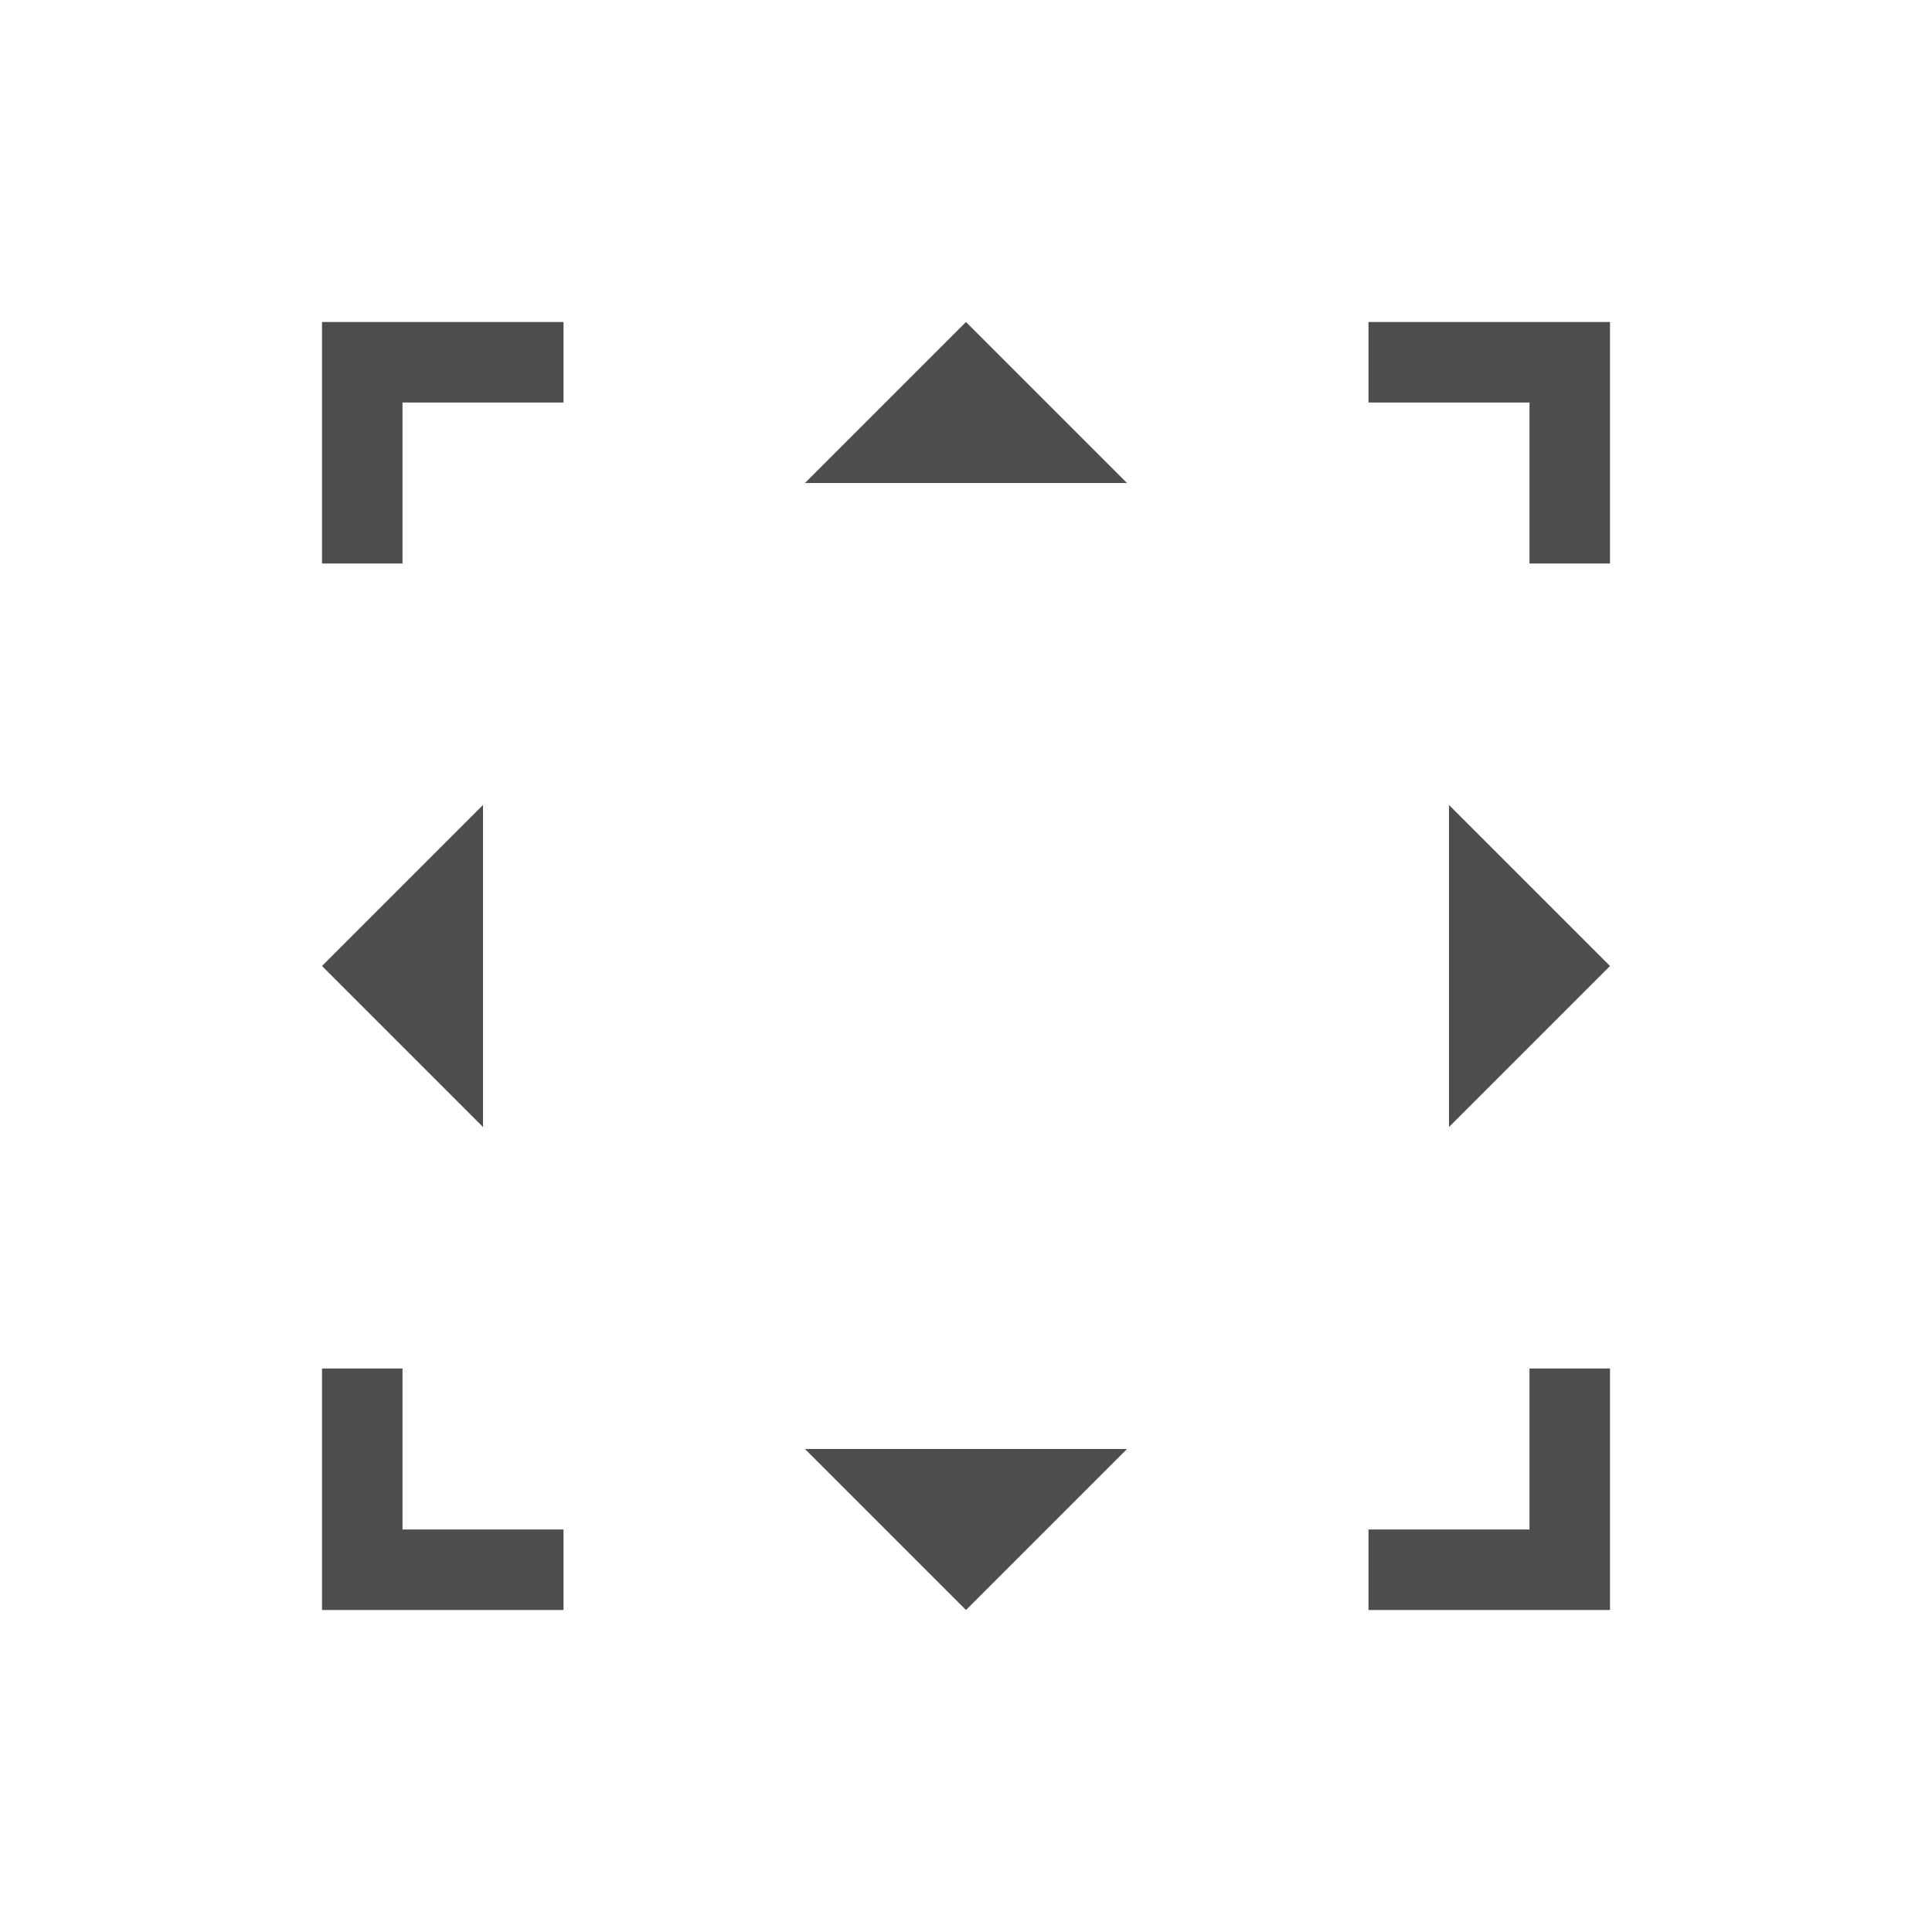 <?xml version="1.0"?>
<!-- Created with Inkscape (http://www.inkscape.org/) -->
<svg xmlns:dc="http://purl.org/dc/elements/1.1/" xmlns:cc="http://creativecommons.org/ns#" xmlns:rdf="http://www.w3.org/1999/02/22-rdf-syntax-ns#" xmlns:svg="http://www.w3.org/2000/svg" xmlns="http://www.w3.org/2000/svg" xmlns:xlink="http://www.w3.org/1999/xlink" xmlns:sodipodi="http://sodipodi.sourceforge.net/DTD/sodipodi-0.dtd" xmlns:inkscape="http://www.inkscape.org/namespaces/inkscape" width="24" height="24" id="svg3869" version="1.1" inkscape:version="0.91 r13725" sodipodi:docname="zoom.svg">
  <defs id="defs3871">
    <style type="text/css" id="current-color-scheme">
      .ColorScheme-Text {
        color:#4d4d4d;
      }
      .ColorScheme-Background {
        color:#eff0f1;
      }
      .ColorScheme-Highlight {
        color:#3daee9;
      }
      .ColorScheme-ViewText {
        color:#31363b;
      }
      .ColorScheme-ViewBackground {
        color:#fcfcfc;
      }
      .ColorScheme-ViewHover {
        color:#93cee9;
      }
      .ColorScheme-ViewFocus{
        color:#3daee9;
      }
      .ColorScheme-ButtonText {
        color:#31363b;
      }
      .ColorScheme-ButtonBackground {
        color:#eff0f1;
      }
      .ColorScheme-ButtonHover {
        color:#93cee9;
      }
      .ColorScheme-ButtonFocus{
        color:#3daee9;
      }
      </style>
    <linearGradient id="linearGradient4300-8" inkscape:collect="always">
      <stop id="stop4302-5" offset="0" style="stop-color:#f27935;stop-opacity:1"/>
      <stop id="stop4304-7" offset="1" style="stop-color:#f2784b;stop-opacity:1"/>
    </linearGradient>
    <linearGradient inkscape:collect="always" xlink:href="#linearGradient4351" id="linearGradient4357" x1="47" y1="61" x2="47" y2="47" gradientUnits="userSpaceOnUse"/>
    <linearGradient inkscape:collect="always" id="linearGradient4410">
      <stop style="stop-color:#383e51;stop-opacity:1" offset="0" id="stop4412"/>
      <stop style="stop-color:#655c6f;stop-opacity:0" offset="1" id="stop4414"/>
    </linearGradient>
    <linearGradient gradientTransform="matrix(1,0,0,-1,-14,78)" inkscape:collect="always" xlink:href="#linearGradient4410" id="linearGradient4427" x1="54" y1="31" x2="40" y2="17" gradientUnits="userSpaceOnUse"/>
    <linearGradient inkscape:collect="always" xlink:href="#linearGradient4300-8" id="linearGradient4306" x1="32" y1="61" x2="32" y2="3" gradientUnits="userSpaceOnUse"/>
    <linearGradient inkscape:collect="always" id="linearGradient4351">
      <stop style="stop-color:#f7ab89;stop-opacity:1" offset="0" id="stop4353"/>
      <stop style="stop-color:#f9bda3;stop-opacity:1" offset="1" id="stop4355"/>
    </linearGradient>
    <linearGradient y2="17" x2="40" y1="31" x1="54" gradientTransform="matrix(1,0,0,-1,503.933,656.698)" gradientUnits="userSpaceOnUse" id="linearGradient3444" xlink:href="#linearGradient4410" inkscape:collect="always"/>
    <linearGradient gradientTransform="translate(517.933,578.698)" y2="47" x2="47" y1="61" x1="47" gradientUnits="userSpaceOnUse" id="linearGradient3447" xlink:href="#linearGradient4351" inkscape:collect="always"/>
    <linearGradient gradientTransform="translate(517.933,578.698)" y2="3" x2="32" y1="61" x1="32" gradientUnits="userSpaceOnUse" id="linearGradient3452" xlink:href="#linearGradient4300-8" inkscape:collect="always"/>
    <linearGradient gradientTransform="matrix(1,0,0,-1,-14,78)" inkscape:collect="always" xlink:href="#linearGradient4410" id="linearGradient5569" x1="54" y1="31" x2="40" y2="17" gradientUnits="userSpaceOnUse"/>
    <linearGradient inkscape:collect="always" xlink:href="#linearGradient4300-8" id="linearGradient5571" x1="32" y1="61" x2="32" y2="3" gradientUnits="userSpaceOnUse"/>
    <linearGradient y2="17" x2="40" y1="31" x1="54" gradientTransform="matrix(1,0,0,-1,503.933,656.698)" gradientUnits="userSpaceOnUse" id="linearGradient5573" xlink:href="#linearGradient4410" inkscape:collect="always"/>
    <linearGradient gradientTransform="translate(517.933,578.698)" y2="47" x2="47" y1="61" x1="47" gradientUnits="userSpaceOnUse" id="linearGradient5575" xlink:href="#linearGradient4351" inkscape:collect="always"/>
    <linearGradient gradientTransform="translate(517.933,578.698)" y2="3" x2="32" y1="61" x1="32" gradientUnits="userSpaceOnUse" id="linearGradient5577" xlink:href="#linearGradient4300-8" inkscape:collect="always"/>
    <linearGradient gradientTransform="matrix(1,0,0,-1,-14,78)" inkscape:collect="always" xlink:href="#linearGradient4410" id="linearGradient5638" x1="54" y1="31" x2="40" y2="17" gradientUnits="userSpaceOnUse"/>
    <linearGradient inkscape:collect="always" xlink:href="#linearGradient4300-8" id="linearGradient5640" x1="32" y1="61" x2="32" y2="3" gradientUnits="userSpaceOnUse"/>
    <linearGradient y2="17" x2="40" y1="31" x1="54" gradientTransform="matrix(1,0,0,-1,503.933,656.698)" gradientUnits="userSpaceOnUse" id="linearGradient5642" xlink:href="#linearGradient4410" inkscape:collect="always"/>
    <linearGradient gradientTransform="translate(517.933,578.698)" y2="47" x2="47" y1="61" x1="47" gradientUnits="userSpaceOnUse" id="linearGradient5644" xlink:href="#linearGradient4351" inkscape:collect="always"/>
    <linearGradient gradientTransform="translate(517.933,578.698)" y2="3" x2="32" y1="61" x1="32" gradientUnits="userSpaceOnUse" id="linearGradient5646" xlink:href="#linearGradient4300-8" inkscape:collect="always"/>
    <linearGradient gradientTransform="matrix(1,0,0,-1,-14,78)" inkscape:collect="always" xlink:href="#linearGradient4410" id="linearGradient5705" x1="54" y1="31" x2="40" y2="17" gradientUnits="userSpaceOnUse"/>
    <linearGradient inkscape:collect="always" xlink:href="#linearGradient4300-8" id="linearGradient5707" x1="32" y1="61" x2="32" y2="3" gradientUnits="userSpaceOnUse"/>
    <linearGradient y2="17" x2="40" y1="31" x1="54" gradientTransform="matrix(1,0,0,-1,503.933,656.698)" gradientUnits="userSpaceOnUse" id="linearGradient5709" xlink:href="#linearGradient4410" inkscape:collect="always"/>
    <linearGradient gradientTransform="translate(517.933,578.698)" y2="47" x2="47" y1="61" x1="47" gradientUnits="userSpaceOnUse" id="linearGradient5711" xlink:href="#linearGradient4351" inkscape:collect="always"/>
    <linearGradient gradientTransform="translate(517.933,578.698)" y2="3" x2="32" y1="61" x1="32" gradientUnits="userSpaceOnUse" id="linearGradient5713" xlink:href="#linearGradient4300-8" inkscape:collect="always"/>
    <linearGradient gradientTransform="matrix(1,0,0,-1,-14,78)" inkscape:collect="always" xlink:href="#linearGradient4410" id="linearGradient5774" x1="54" y1="31" x2="40" y2="17" gradientUnits="userSpaceOnUse"/>
    <linearGradient inkscape:collect="always" xlink:href="#linearGradient4300-8" id="linearGradient5776" x1="32" y1="61" x2="32" y2="3" gradientUnits="userSpaceOnUse"/>
    <linearGradient y2="17" x2="40" y1="31" x1="54" gradientTransform="matrix(1,0,0,-1,503.933,656.698)" gradientUnits="userSpaceOnUse" id="linearGradient5778" xlink:href="#linearGradient4410" inkscape:collect="always"/>
    <linearGradient gradientTransform="translate(517.933,578.698)" y2="47" x2="47" y1="61" x1="47" gradientUnits="userSpaceOnUse" id="linearGradient5780" xlink:href="#linearGradient4351" inkscape:collect="always"/>
    <linearGradient gradientTransform="translate(517.933,578.698)" y2="3" x2="32" y1="61" x1="32" gradientUnits="userSpaceOnUse" id="linearGradient5782" xlink:href="#linearGradient4300-8" inkscape:collect="always"/>
    <linearGradient gradientTransform="matrix(1,0,0,-1,-14,78)" inkscape:collect="always" xlink:href="#linearGradient4410" id="linearGradient5844" x1="54" y1="31" x2="40" y2="17" gradientUnits="userSpaceOnUse"/>
    <linearGradient inkscape:collect="always" xlink:href="#linearGradient4300-8" id="linearGradient5846" x1="32" y1="61" x2="32" y2="3" gradientUnits="userSpaceOnUse"/>
    <linearGradient y2="17" x2="40" y1="31" x1="54" gradientTransform="matrix(1,0,0,-1,503.933,656.698)" gradientUnits="userSpaceOnUse" id="linearGradient5848" xlink:href="#linearGradient4410" inkscape:collect="always"/>
    <linearGradient gradientTransform="translate(517.933,578.698)" y2="47" x2="47" y1="61" x1="47" gradientUnits="userSpaceOnUse" id="linearGradient5850" xlink:href="#linearGradient4351" inkscape:collect="always"/>
    <linearGradient gradientTransform="translate(517.933,578.698)" y2="3" x2="32" y1="61" x1="32" gradientUnits="userSpaceOnUse" id="linearGradient5852" xlink:href="#linearGradient4300-8" inkscape:collect="always"/>
    <clipPath id="clipPath16" clipPathUnits="userSpaceOnUse">
      <path id="path18" d="m 0,706.465 1490.926,0 L 1490.926,0 0,0 0,706.465 Z" inkscape:connector-curvature="0"/>
    </clipPath>
    <clipPath id="clipPath24" clipPathUnits="userSpaceOnUse">
      <path id="path26" d="m 22.195,686.117 1447.735,0 0,-667.19 -1447.735,0 0,667.19 z" inkscape:connector-curvature="0"/>
    </clipPath>
    <clipPath id="clipPath16-4" clipPathUnits="userSpaceOnUse">
      <path id="path18-1" d="m 0,706.465 1490.926,0 L 1490.926,0 0,0 0,706.465 Z" inkscape:connector-curvature="0"/>
    </clipPath>
    <clipPath id="clipPath24-6" clipPathUnits="userSpaceOnUse">
      <path id="path26-5" d="m 22.195,686.117 1447.735,0 0,-667.19 -1447.735,0 0,667.19 z" inkscape:connector-curvature="0"/>
    </clipPath>
    <clipPath id="clipPath16-3" clipPathUnits="userSpaceOnUse">
      <path id="path18-7" d="m 0,706.465 1490.926,0 L 1490.926,0 0,0 0,706.465 Z" inkscape:connector-curvature="0"/>
    </clipPath>
    <clipPath id="clipPath24-7" clipPathUnits="userSpaceOnUse">
      <path id="path26-7" d="m 22.195,686.117 1447.735,0 0,-667.19 -1447.735,0 0,667.19 z" inkscape:connector-curvature="0"/>
    </clipPath>
  </defs>
  <sodipodi:namedview id="base" pagecolor="#ffffff" bordercolor="#666666" borderopacity="1.0" inkscape:pageopacity="0.0" inkscape:pageshadow="2" inkscape:zoom="17.681818" inkscape:cx="7.0087585" inkscape:cy="15.330547" inkscape:document-units="px" inkscape:current-layer="layer1" showgrid="true" fit-margin-top="0" fit-margin-left="0" fit-margin-right="0" fit-margin-bottom="0" inkscape:window-width="2560" inkscape:window-height="957" inkscape:window-x="0" inkscape:window-y="30" inkscape:window-maximized="1" inkscape:showpageshadow="false" inkscape:snap-bbox="true" inkscape:object-nodes="true">
    <inkscape:grid type="xygrid" id="grid4132" originx="1" originy="1"/>
    <sodipodi:guide position="3,21" orientation="18,0" id="guide4138"/>
    <sodipodi:guide position="3,3" orientation="0,18" id="guide4140"/>
    <sodipodi:guide position="21,3" orientation="-18,0" id="guide4142"/>
    <sodipodi:guide position="21,21" orientation="0,-18" id="guide4144"/>
    <sodipodi:guide position="4,20" orientation="16,0" id="guide4146"/>
    <sodipodi:guide position="4,4" orientation="0,16" id="guide4148"/>
    <sodipodi:guide position="20,4" orientation="-16,0" id="guide4150"/>
    <sodipodi:guide position="20,20" orientation="0,-16" id="guide4152"/>
  </sodipodi:namedview>
  <g inkscape:label="Capa 1" inkscape:groupmode="layer" id="layer1" transform="translate(-325,-533.362)">
    <path style="opacity:1;fill:currentColor;fill-opacity:1;stroke:none" d="M 3,3 3,4 3,6 4,6 4,4 6,4 6,3 4,3 3,3 Z" transform="translate(326,534.362)" id="path4162" inkscape:connector-curvature="0" class="ColorScheme-Text"/>
    <path style="opacity:1;fill:currentColor;fill-opacity:1;stroke:none" d="m 18,16 0,2 -2,0 0,1 3,0 0,-3 -1,0 z" transform="translate(326,534.362)" id="rect4134" inkscape:connector-curvature="0" class="ColorScheme-Text"/>
    <path style="opacity:1;fill:currentColor;fill-opacity:1;stroke:none" d="m 16,3 0,1 2,0 0,2 1,0 0,-2 0,-1 -1,0 -2,0 z" transform="translate(326,534.362)" id="path4170" inkscape:connector-curvature="0" class="ColorScheme-Text"/>
    <path style="opacity:1;fill:currentColor;fill-opacity:1;stroke:none" d="m 3,16 0,2 0,1 3,0 0,-1 -2,0 0,-2 -1,0 z" transform="translate(326,534.362)" id="path4172" inkscape:connector-curvature="0" class="ColorScheme-Text"/>
    <path style="fill:currentColor;fill-opacity:1;fill-rule:evenodd;stroke:none;stroke-width:1px;stroke-linecap:butt;stroke-linejoin:miter;stroke-opacity:1" d="m 331,547.362 -2,-2 2,-2 z" id="path4181" inkscape:connector-curvature="0" class="ColorScheme-Text"/>
    <path inkscape:connector-curvature="0" id="path4183" d="m 343,547.362 2,-2 -2,-2 z" style="fill:currentColor;fill-opacity:1;fill-rule:evenodd;stroke:none;stroke-width:1px;stroke-linecap:butt;stroke-linejoin:miter;stroke-opacity:1" class="ColorScheme-Text"/>
    <path inkscape:connector-curvature="0" id="path4185-1" d="m 335,539.362 2,-2 2,2 z" style="fill:currentColor;fill-opacity:1;fill-rule:evenodd;stroke:none;stroke-width:1px;stroke-linecap:butt;stroke-linejoin:miter;stroke-opacity:1" class="ColorScheme-Text"/>
    <path style="fill:currentColor;fill-opacity:1;fill-rule:evenodd;stroke:none;stroke-width:1px;stroke-linecap:butt;stroke-linejoin:miter;stroke-opacity:1" d="m 335,551.362 2,2 2,-2 z" id="path4187" inkscape:connector-curvature="0" class="ColorScheme-Text"/>
  </g>
</svg>
